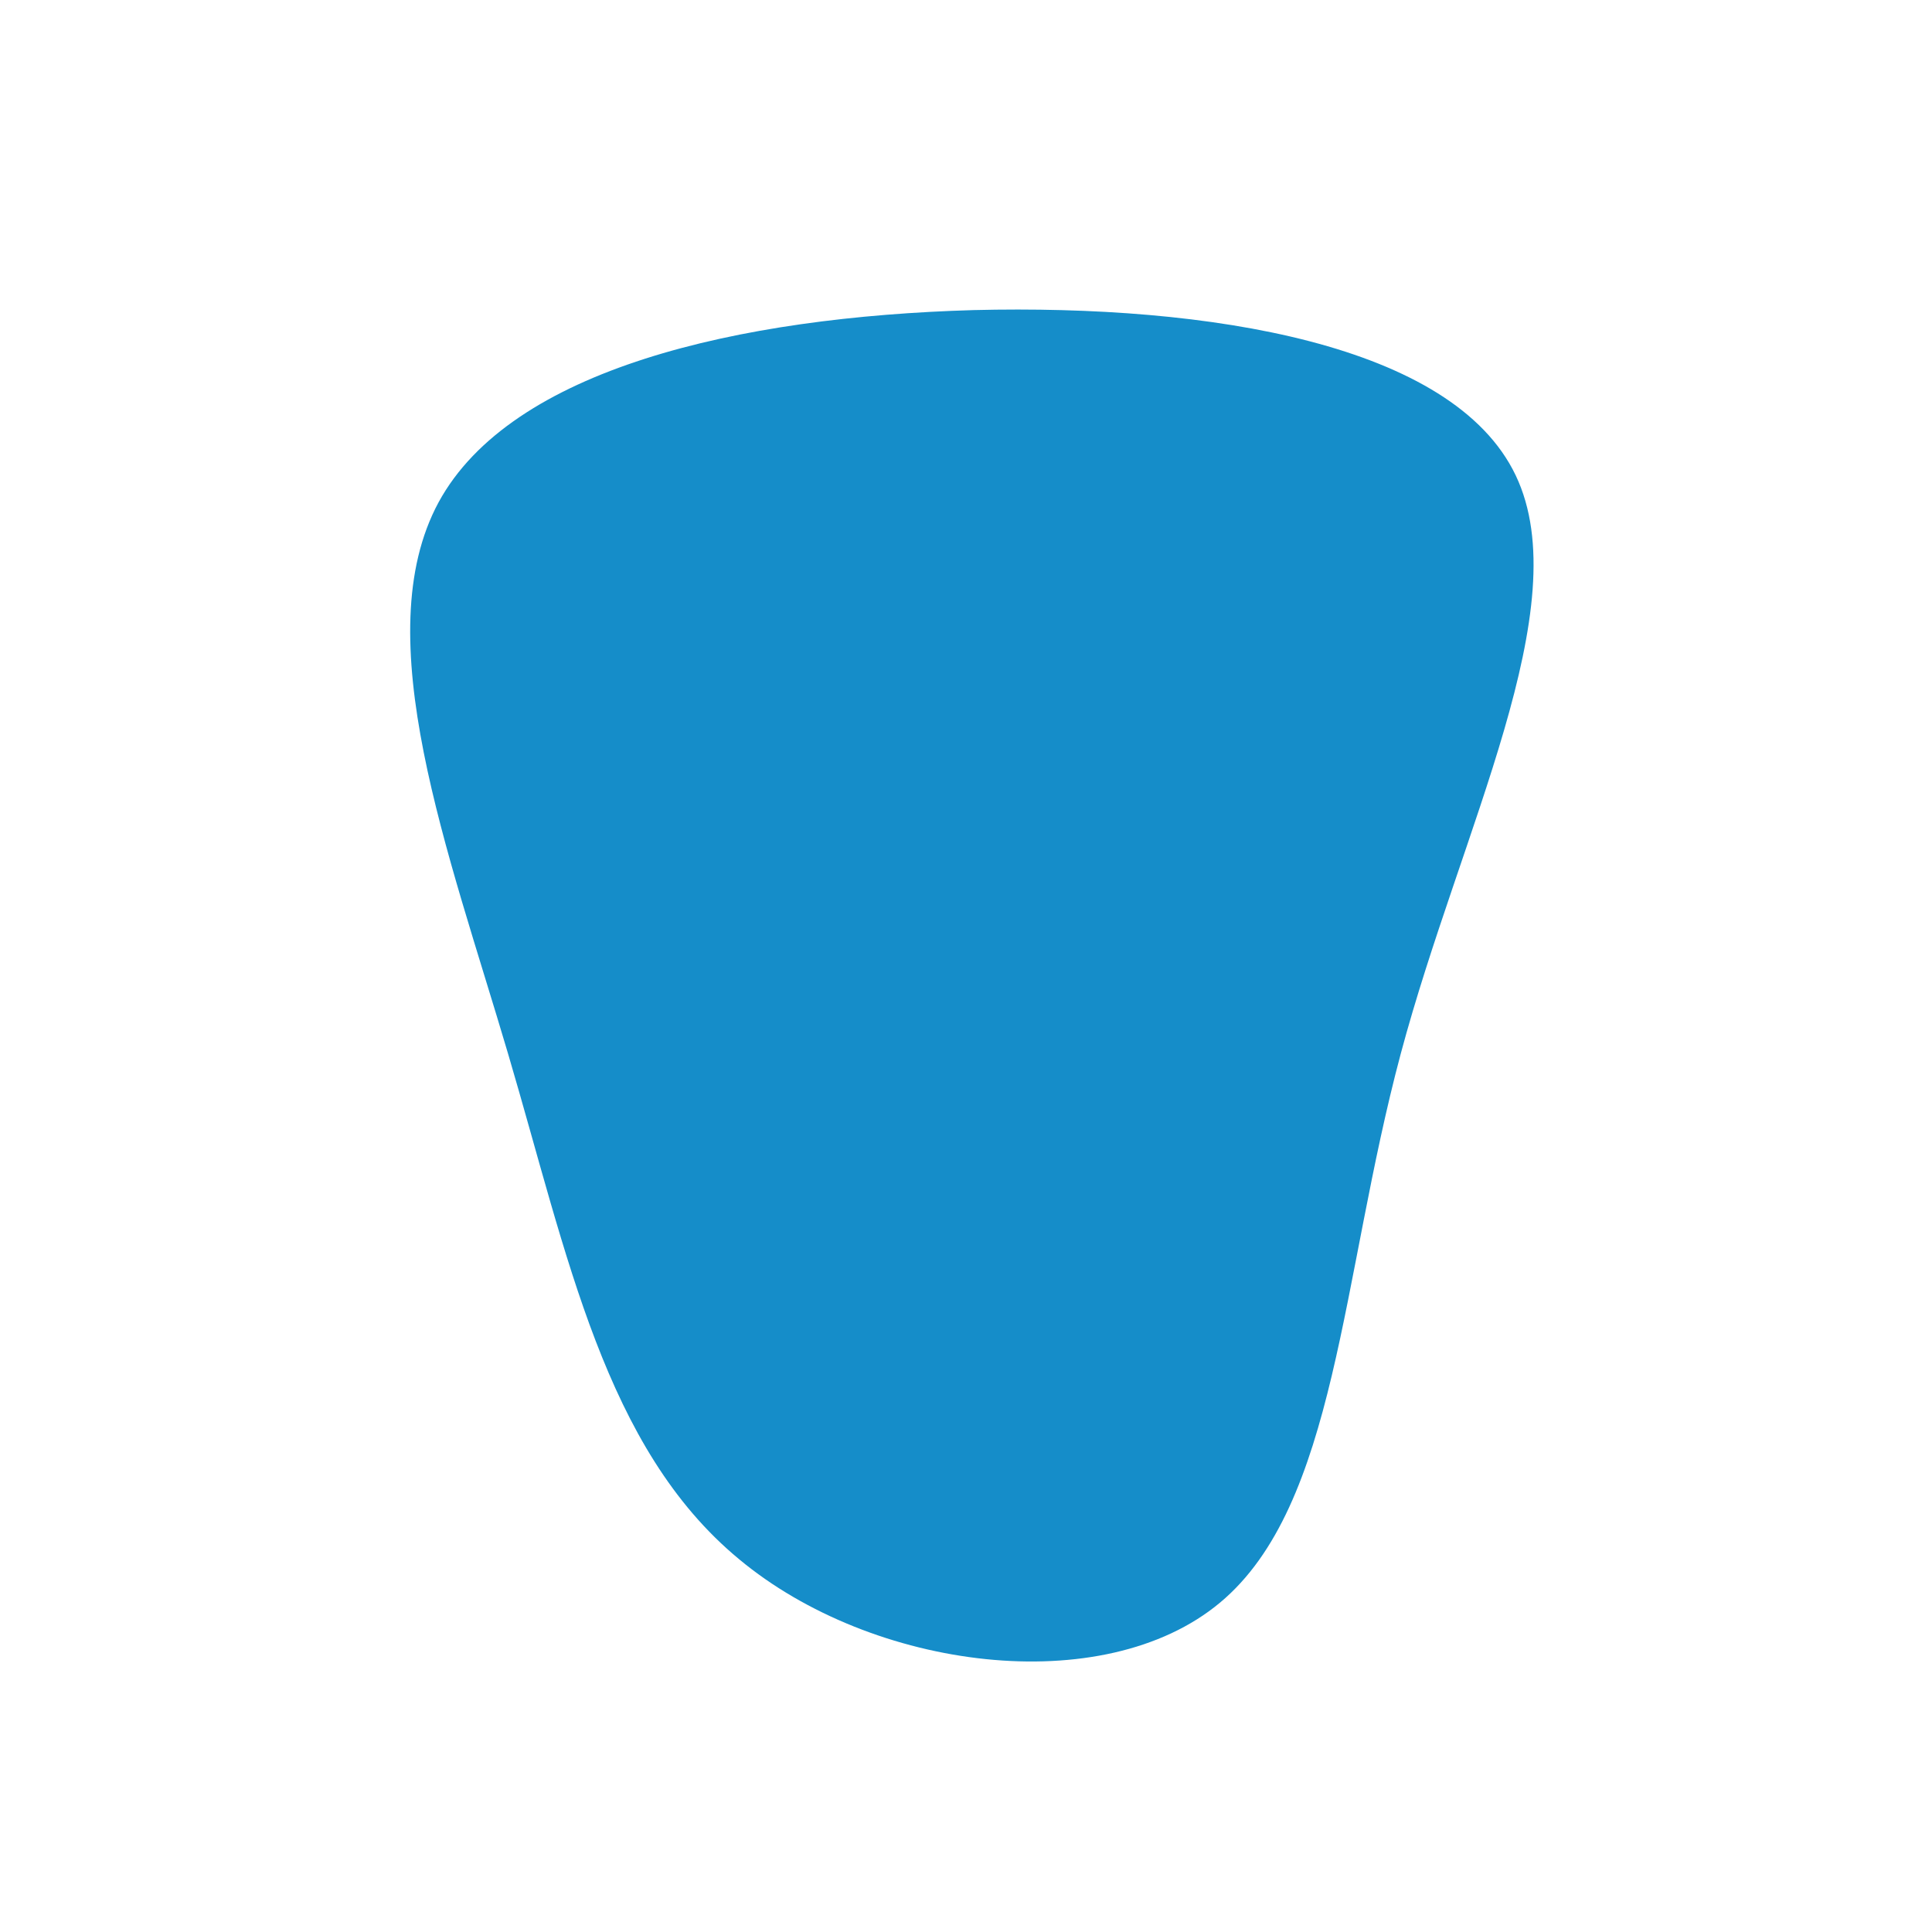 <svg xmlns="http://www.w3.org/2000/svg" viewBox="0 0 200 200"><path fill="#158DC9" d="M56.9,-50.8C63.4,-37.2,51.2,-14.1,45,9.1C38.8,32.3,38.4,55.8,26.3,65.9C14.2,76,-9.7,72.9,-23.5,61.4C-37.4,49.9,-41.2,30.1,-47.4,9.1C-53.6,-11.9,-62.1,-34.1,-54.6,-48C-47.1,-61.8,-23.6,-67.2,0.8,-67.9C25.2,-68.5,50.4,-64.4,56.9,-50.8Z" transform="translate(100 100)"></path></svg>